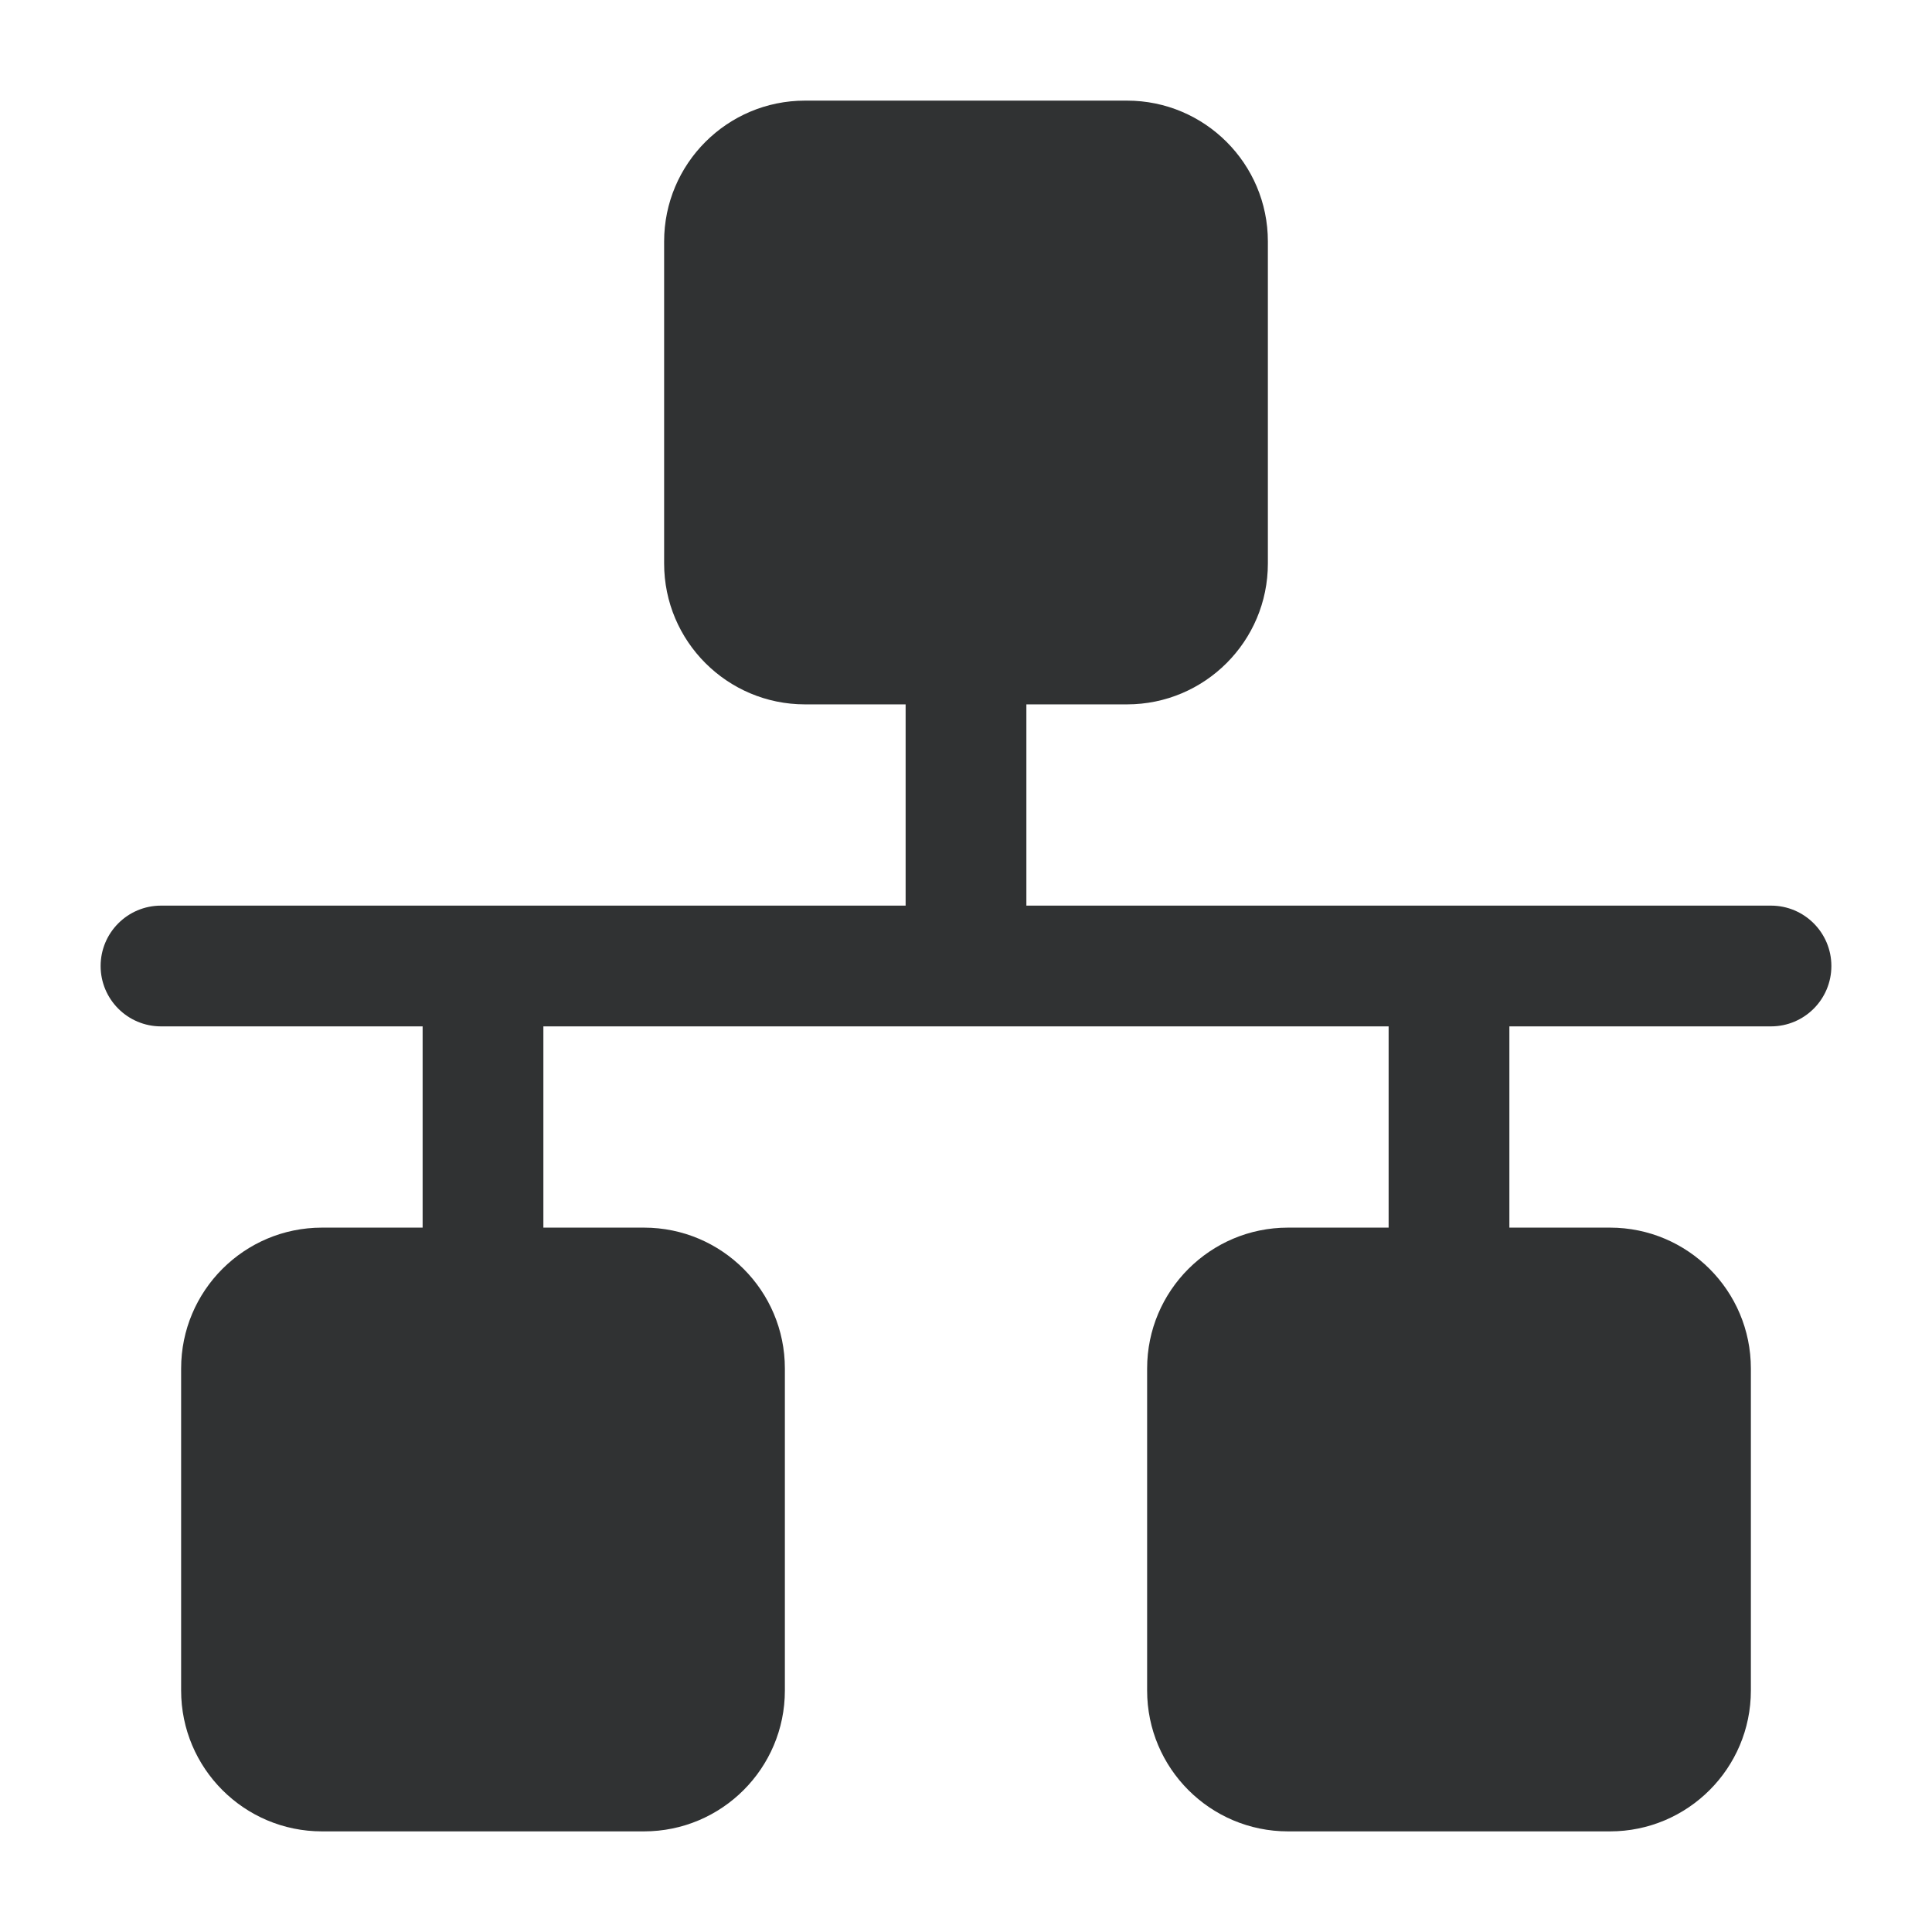<svg width="24" height="24" viewBox="0 0 24 24" fill="none" xmlns="http://www.w3.org/2000/svg">
    <path fill-rule="evenodd" clip-rule="evenodd"
        d="M12.75 8.75H14C14.966 8.75 15.75 7.966 15.75 7V3C15.75 2.034 14.966 1.25 14 1.25H10C9.034 1.25 8.25 2.034 8.25 3V7C8.25 7.966 9.034 8.75 10 8.75H11.25V11.25H2C1.586 11.25 1.25 11.586 1.25 12C1.25 12.414 1.586 12.75 2 12.75H5.25V15.25H4C3.034 15.25 2.25 16.034 2.25 17V21C2.25 21.966 3.034 22.75 4 22.75H8C8.966 22.75 9.75 21.966 9.75 21V17C9.75 16.034 8.966 15.25 8 15.25H6.75V12.75H17.25V15.25H16C15.034 15.25 14.25 16.034 14.25 17V21C14.25 21.966 15.034 22.75 16 22.75H20C20.966 22.75 21.75 21.966 21.75 21V17C21.75 16.034 20.966 15.25 20 15.25H18.75V12.75H22C22.414 12.75 22.75 12.414 22.75 12C22.75 11.586 22.414 11.25 22 11.25H12.75V8.75Z"
        fill="#303233" />
</svg>

